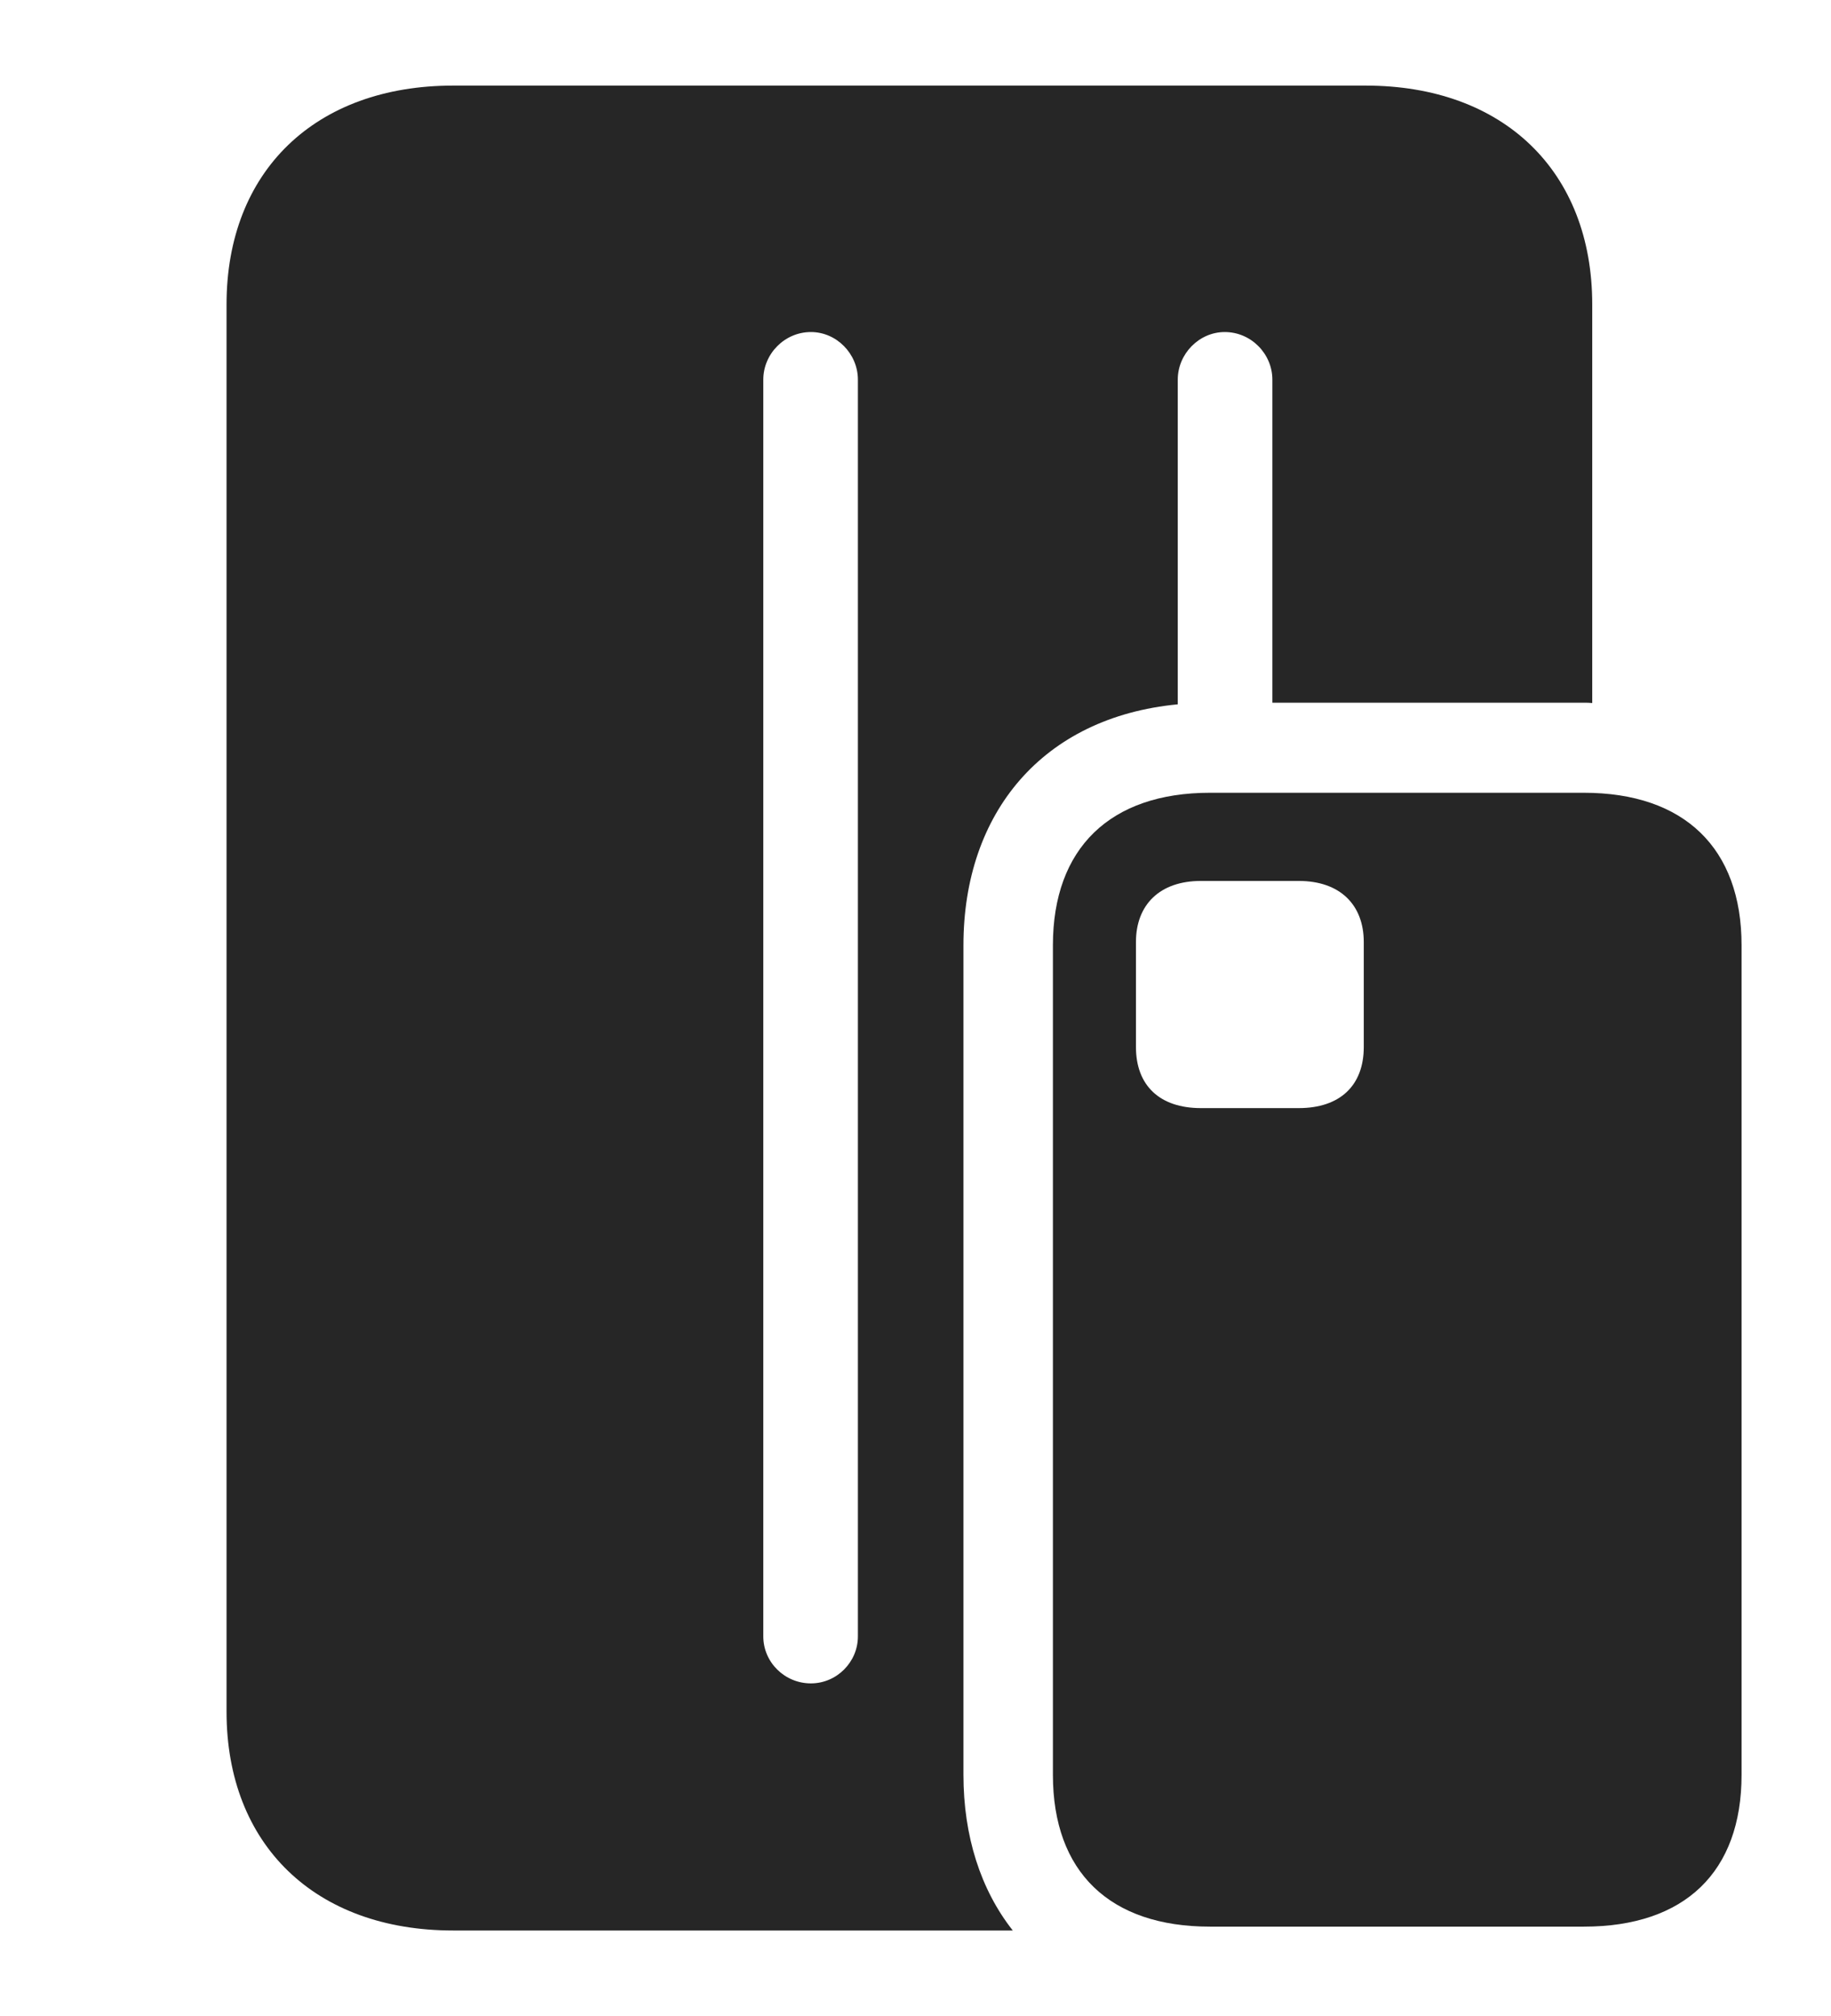 <?xml version="1.0" encoding="UTF-8"?>
<!--Generator: Apple Native CoreSVG 326-->
<!DOCTYPE svg
PUBLIC "-//W3C//DTD SVG 1.1//EN"
       "http://www.w3.org/Graphics/SVG/1.1/DTD/svg11.dtd">
<svg version="1.1" xmlns="http://www.w3.org/2000/svg" xmlns:xlink="http://www.w3.org/1999/xlink" viewBox="0 0 55.566 61.191">
 <g>
  <rect height="61.191" opacity="0" width="55.566" x="0" y="0"/>
  <path d="M48.32 9.238L48.32 21.338C48.239 21.329 48.153 21.328 48.066 21.328L38.613 21.328L38.613 11.523C38.613 10.742 37.969 10.078 37.168 10.078C36.387 10.078 35.742 10.742 35.742 11.523L35.742 21.378C31.645 21.769 29.238 24.667 29.238 28.691L29.238 53.867C29.238 55.734 29.761 57.356 30.735 58.594L13.75 58.594C9.57 58.594 6.875 55.996 6.875 51.953L6.875 9.238C6.875 5.195 9.57 2.598 13.75 2.598L41.445 2.598C45.625 2.598 48.32 5.195 48.32 9.238ZM23.164 11.523L23.164 49.668C23.164 50.449 23.809 51.094 24.609 51.094C25.391 51.094 26.035 50.449 26.035 49.668L26.035 11.523C26.035 10.742 25.391 10.078 24.609 10.078C23.809 10.078 23.164 10.742 23.164 11.523Z" fill="black" fill-opacity="0.85"/>
  <path d="M36.719 58.477L48.066 58.477C51.133 58.477 52.852 56.816 52.852 53.867L52.852 28.691C52.852 25.742 51.113 24.062 48.066 24.062L36.719 24.062C33.691 24.062 31.953 25.742 31.953 28.691L31.953 53.867C31.953 56.816 33.672 58.477 36.719 58.477ZM36.445 33.633C35.195 33.633 34.473 32.949 34.473 31.777L34.473 28.594C34.473 27.461 35.195 26.738 36.445 26.738L39.414 26.738C40.664 26.738 41.387 27.461 41.387 28.594L41.387 31.777C41.387 32.949 40.664 33.633 39.414 33.633Z" fill="black" fill-opacity="0.85"/>
 </g>
</svg>

